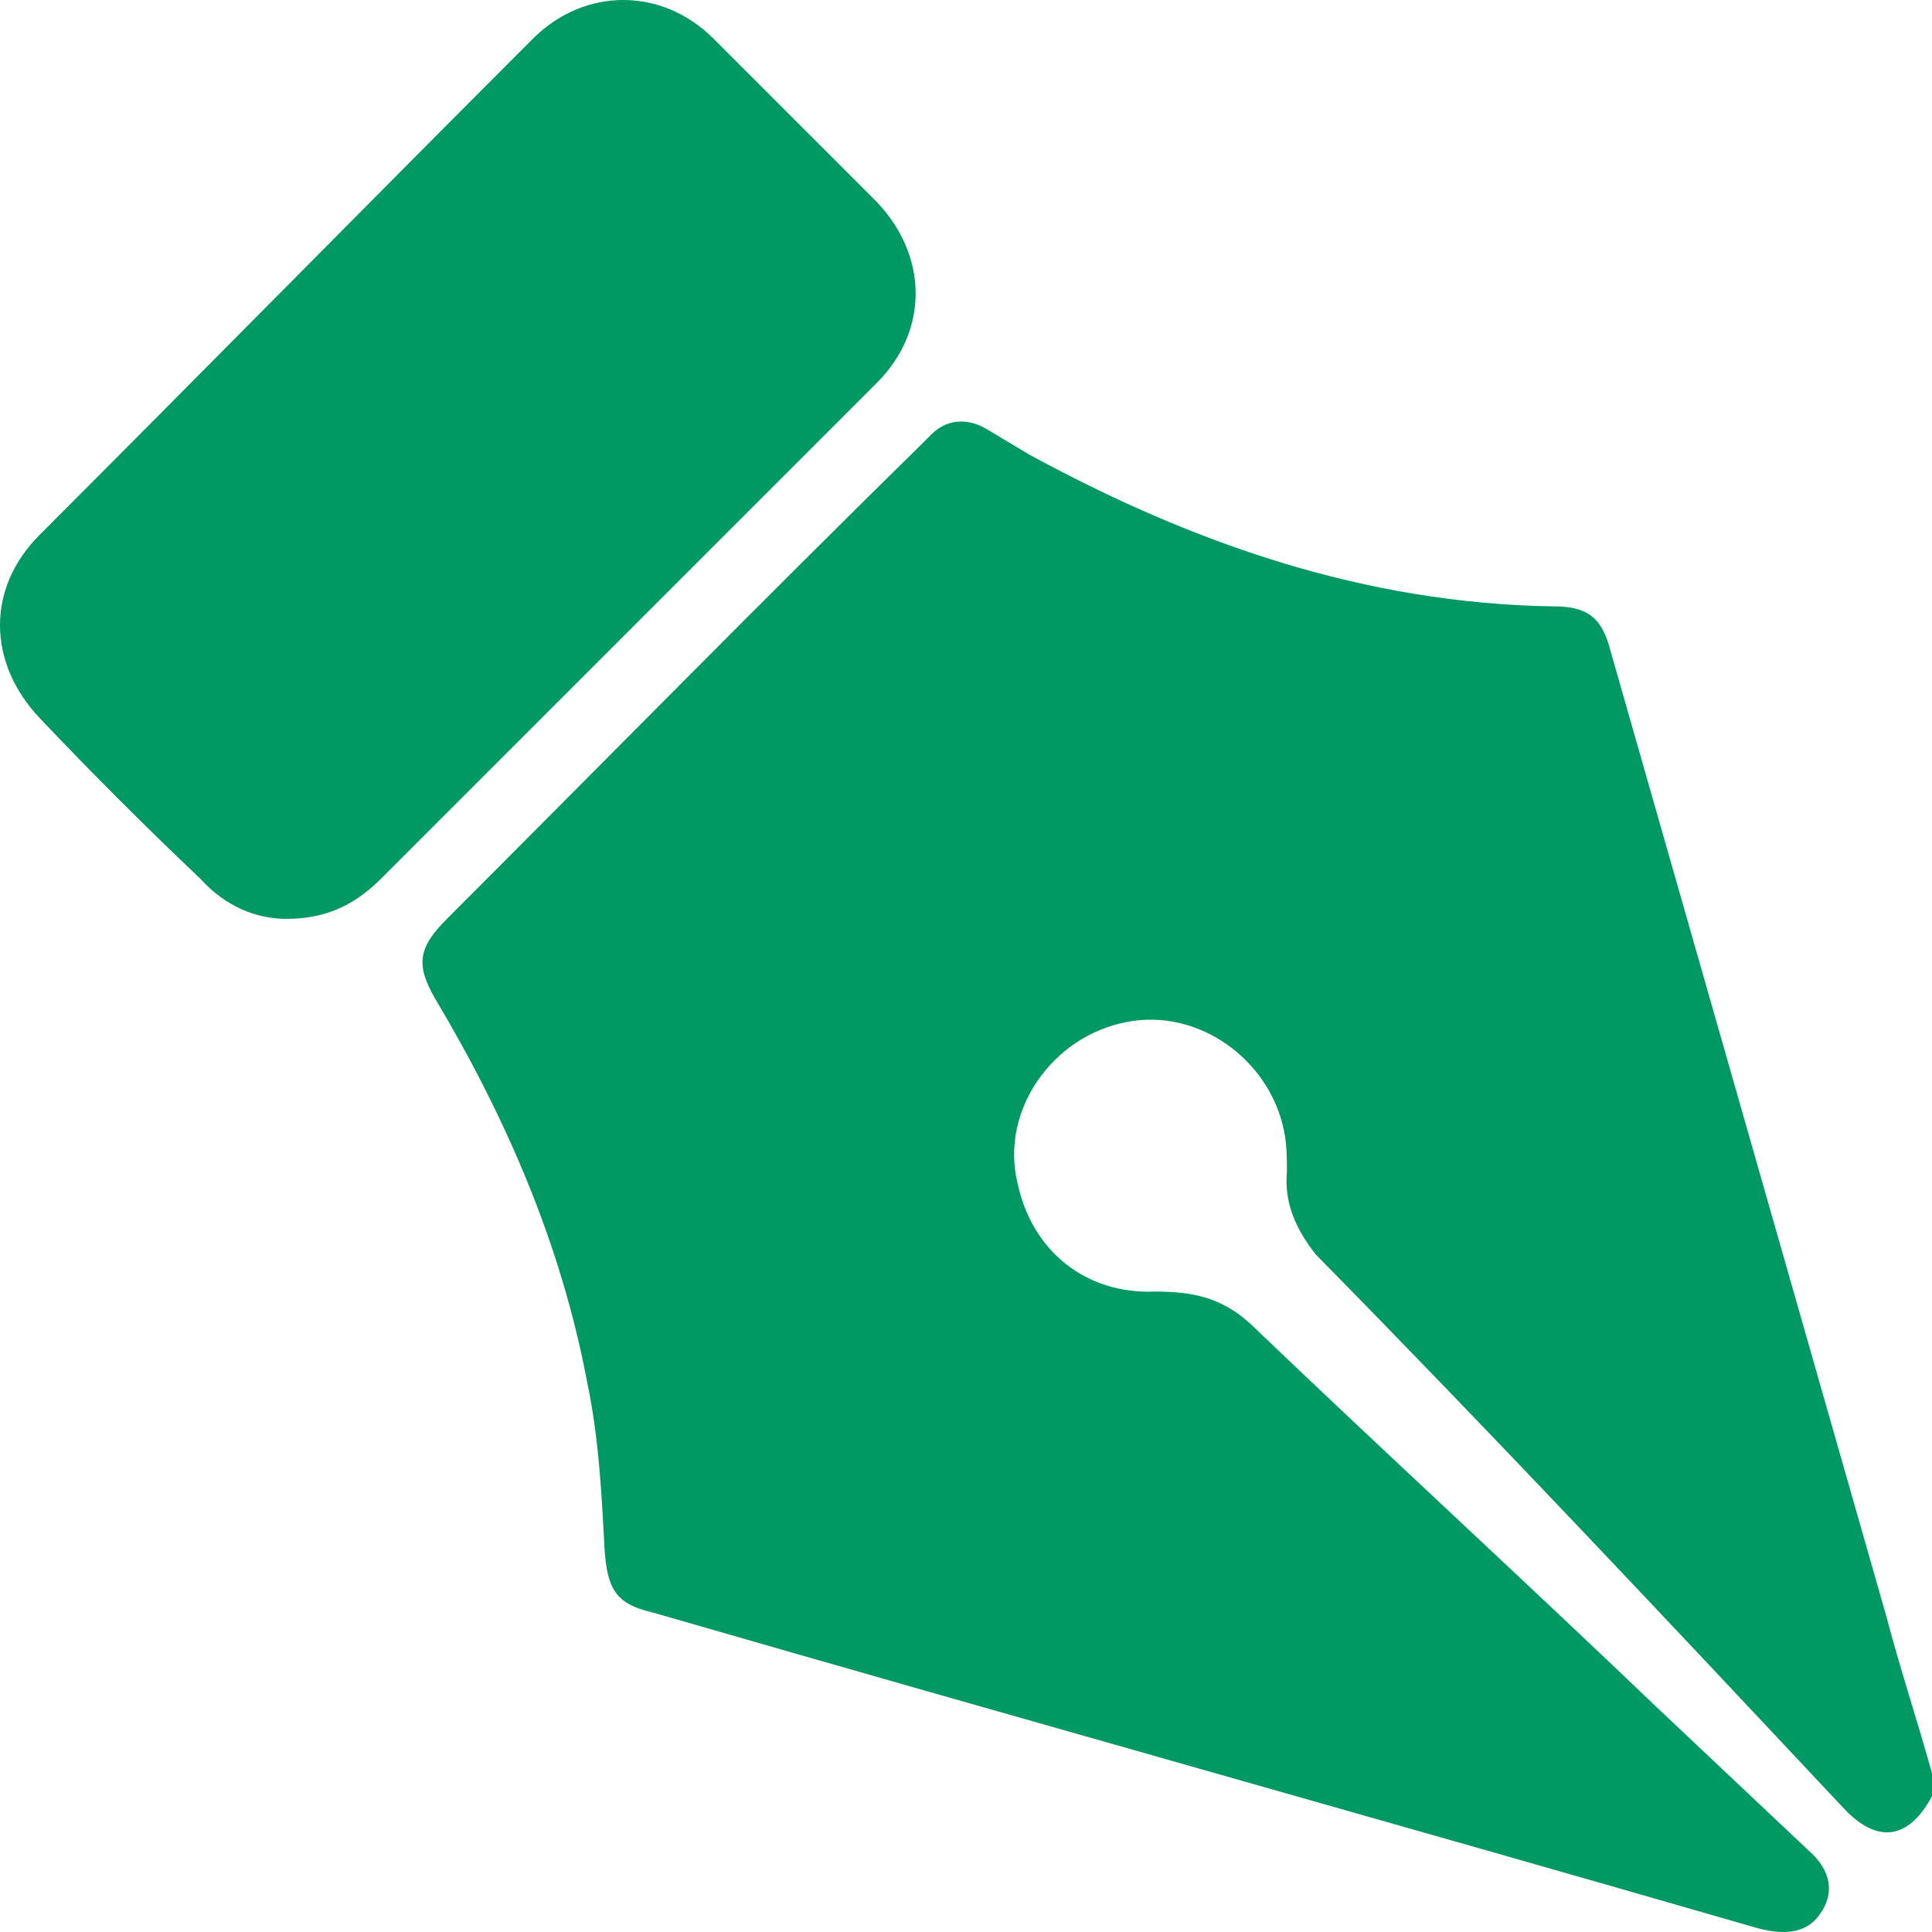 <svg width="234" height="234" viewBox="0 0 234 234" fill="none" xmlns="http://www.w3.org/2000/svg">
<path d="M234 214.77C232.264 208.52 230.18 202.269 228.444 195.672C217.332 156.78 206.22 117.889 195.109 78.998C194.067 74.831 192.331 73.442 188.164 73.442C165.246 73.095 144.411 65.802 124.618 55.038C122.882 53.996 121.146 52.955 119.41 51.913C116.979 50.524 114.548 50.871 112.812 52.607C112.465 52.955 111.77 53.649 111.423 53.996C91.977 73.095 73.226 92.193 54.128 111.291C50.655 114.764 50.308 116.847 52.739 121.014C61.42 135.599 68.017 150.877 71.143 167.545C72.532 174.143 72.879 181.087 73.226 187.685C73.573 192.547 74.615 194.283 79.129 195.324C123.576 208.172 168.371 220.673 212.818 233.521C216.638 234.563 219.069 233.869 220.457 231.785C222.194 229.354 221.846 226.576 219.069 224.146C212.818 218.243 206.915 212.687 200.665 206.784C184.344 191.158 167.676 175.879 151.356 160.253C147.884 157.128 144.411 156.433 139.897 156.433C131.563 156.78 124.965 151.572 123.229 143.238C121.146 134.557 127.396 125.528 136.424 123.792C145.106 122.056 153.787 128.306 155.523 136.987C155.87 138.724 155.87 140.46 155.87 141.849C155.523 145.669 156.912 148.794 159.343 151.919C180.872 173.795 202.054 196.366 223.235 218.937C227.402 223.451 231.222 222.757 234 217.548C234 216.506 234 215.465 234 214.77Z" fill="#009963"/>
<path d="M34.682 111.292C39.543 111.292 43.016 109.555 46.141 106.43C66.281 86.29 86.074 66.497 106.214 46.357C112.464 40.107 112.464 31.078 106.214 24.481C99.616 17.883 93.019 11.285 86.421 4.688C80.171 -1.563 70.795 -1.563 64.545 4.688C44.405 24.828 24.612 44.968 4.819 64.761C-1.779 71.359 -1.432 80.387 4.819 86.985C11.069 93.582 17.667 100.18 24.265 106.43C27.39 109.903 31.209 111.292 34.682 111.292Z" fill="#009963"/>
</svg>
